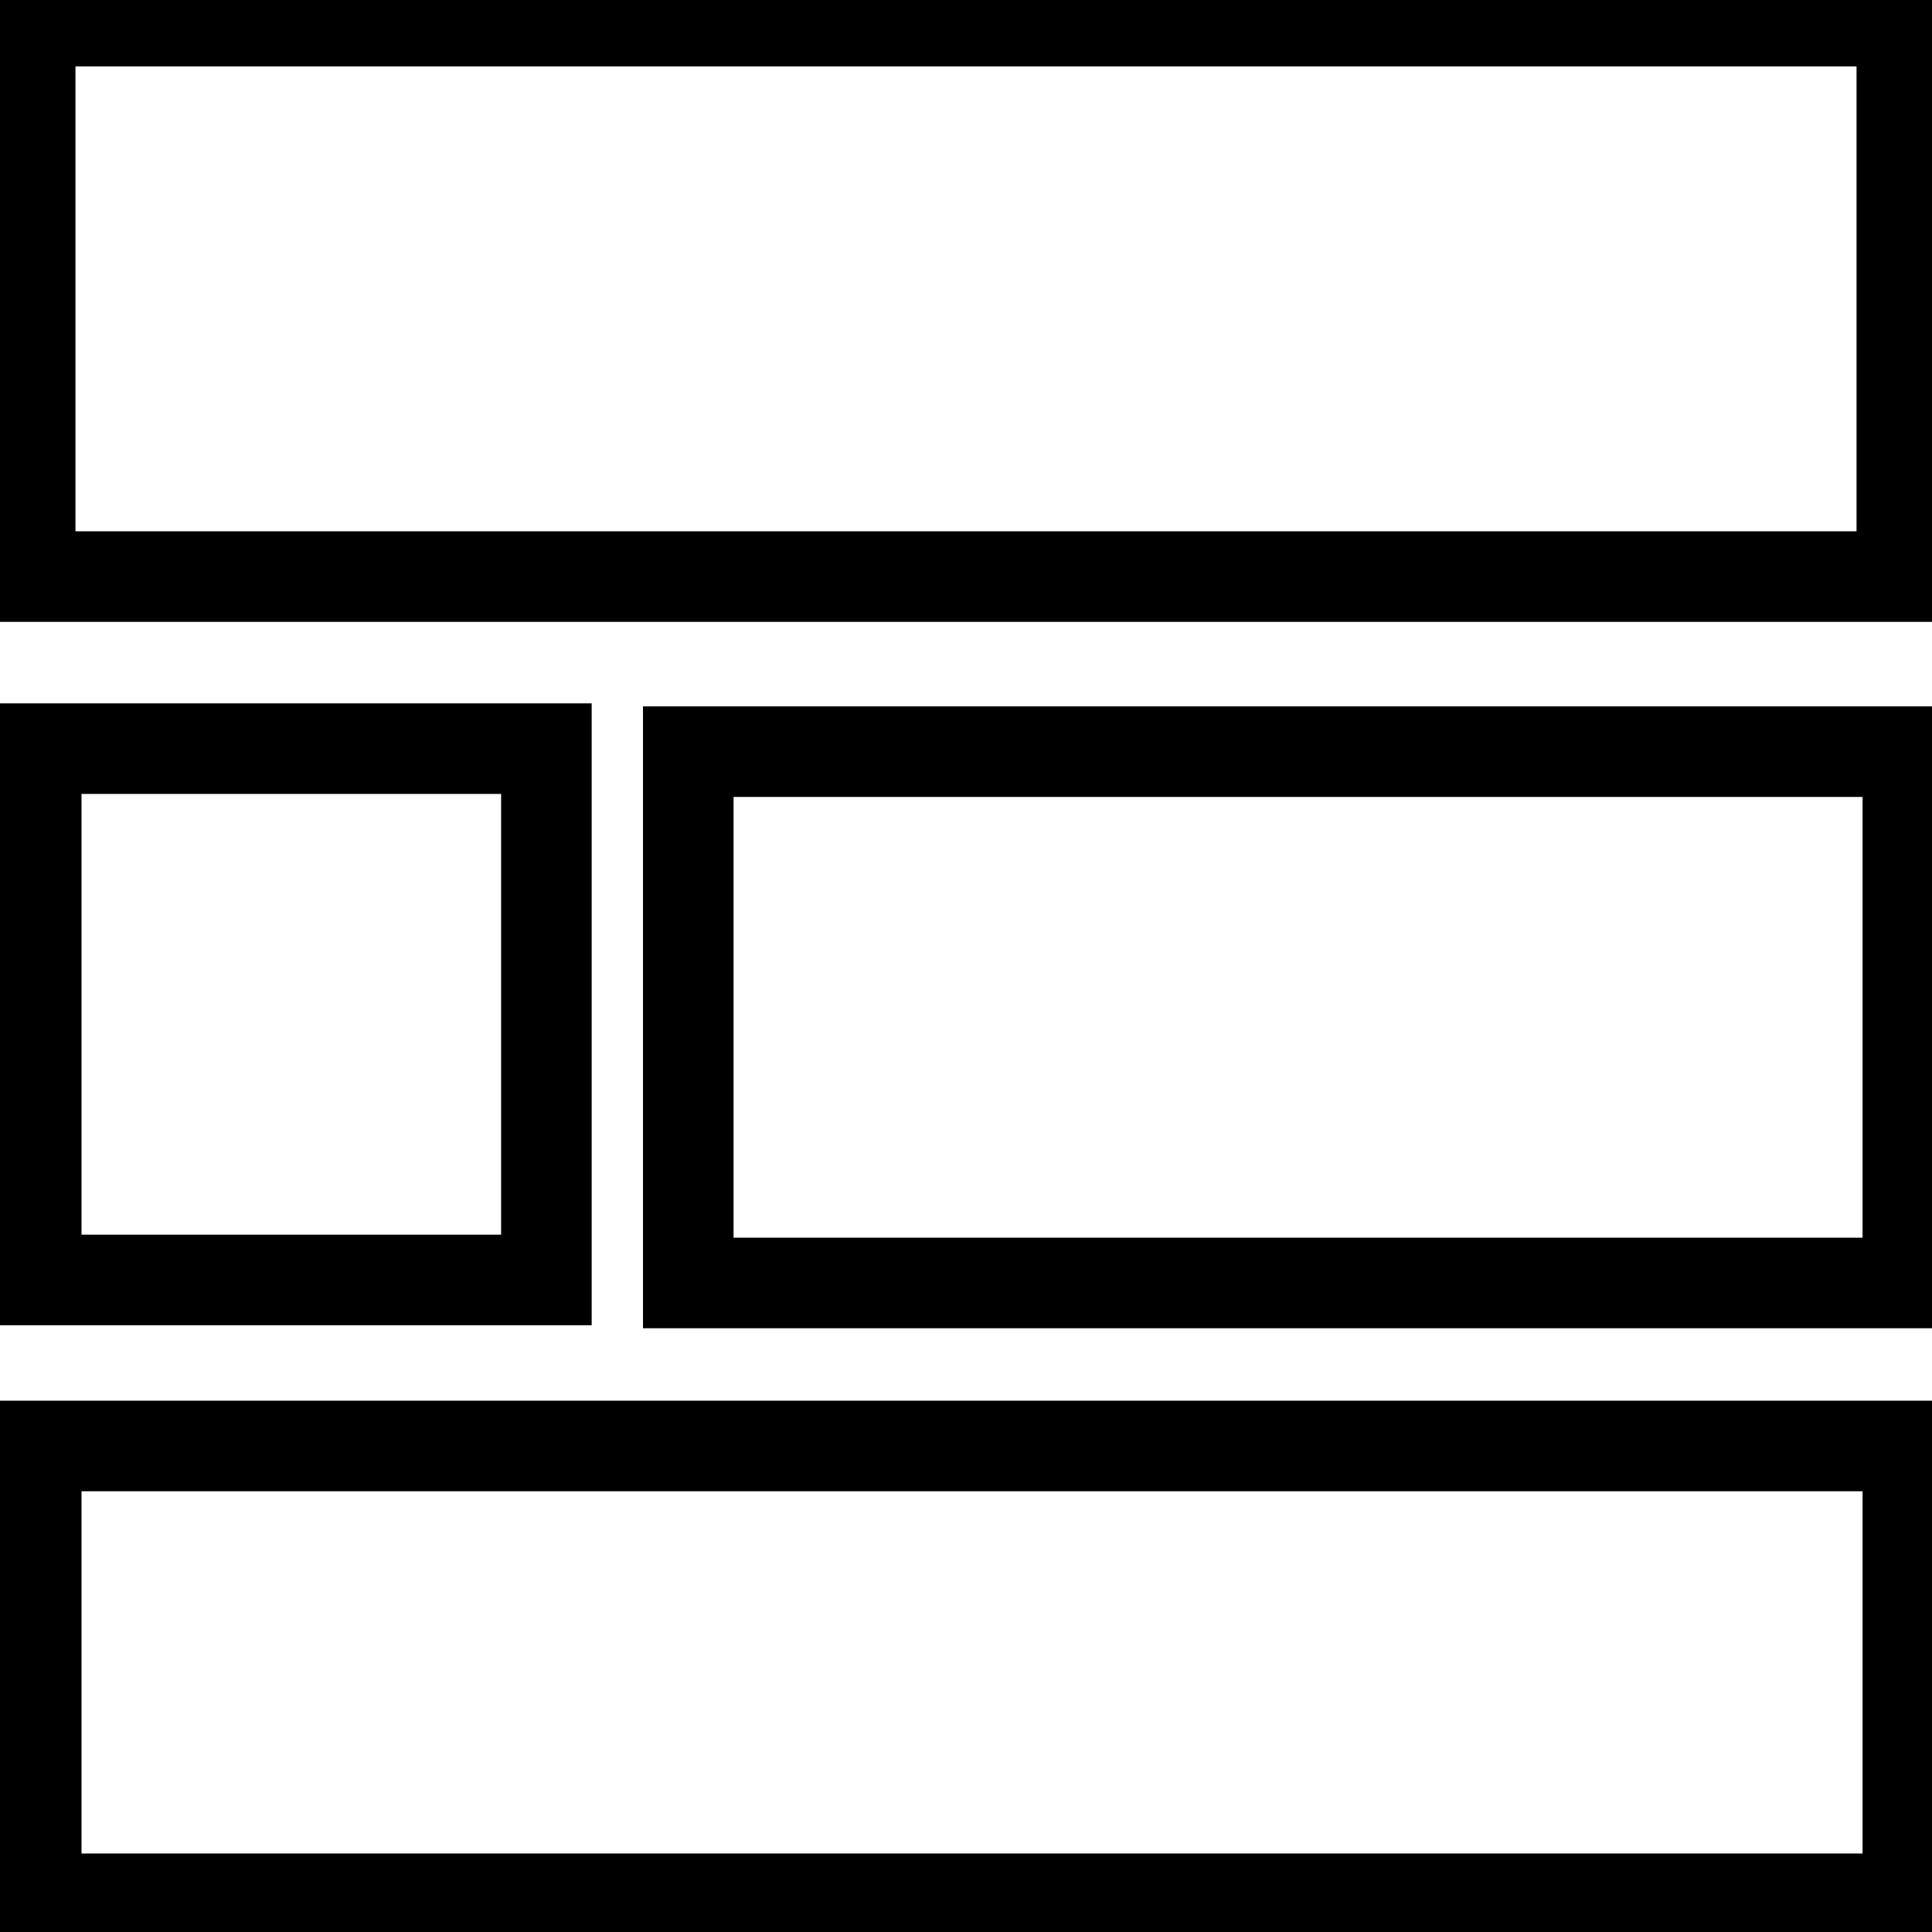 <?xml version="1.0" encoding="utf-8"?>
<!-- Generator: Adobe Illustrator 25.0.0, SVG Export Plug-In . SVG Version: 6.00 Build 0)  -->
<svg version="1.1" id="Layer_1" xmlns="http://www.w3.org/2000/svg" xmlns:xlink="http://www.w3.org/1999/xlink" x="0px" y="0px"
	 viewBox="0 0 64 64" style="enable-background:new 0 0 64 64;" xml:space="preserve">
<style type="text/css">
	.st0{fill:none;stroke:#000000;stroke-width:3;stroke-miterlimit:10;}
</style>
<g>
	<rect x="1.2" y="47.9" class="st0" width="62" height="15"/>
</g>
<g>
	<rect x="1" y="0.7" class="st0" width="62" height="18.4"/>
</g>
<g>
	<rect x="22.8" y="24.9" class="st0" width="40.4" height="17.6"/>
</g>
<g>
	<rect x="1.2" y="24.8" class="st0" width="16.9" height="17.6"/>
</g>
</svg>
